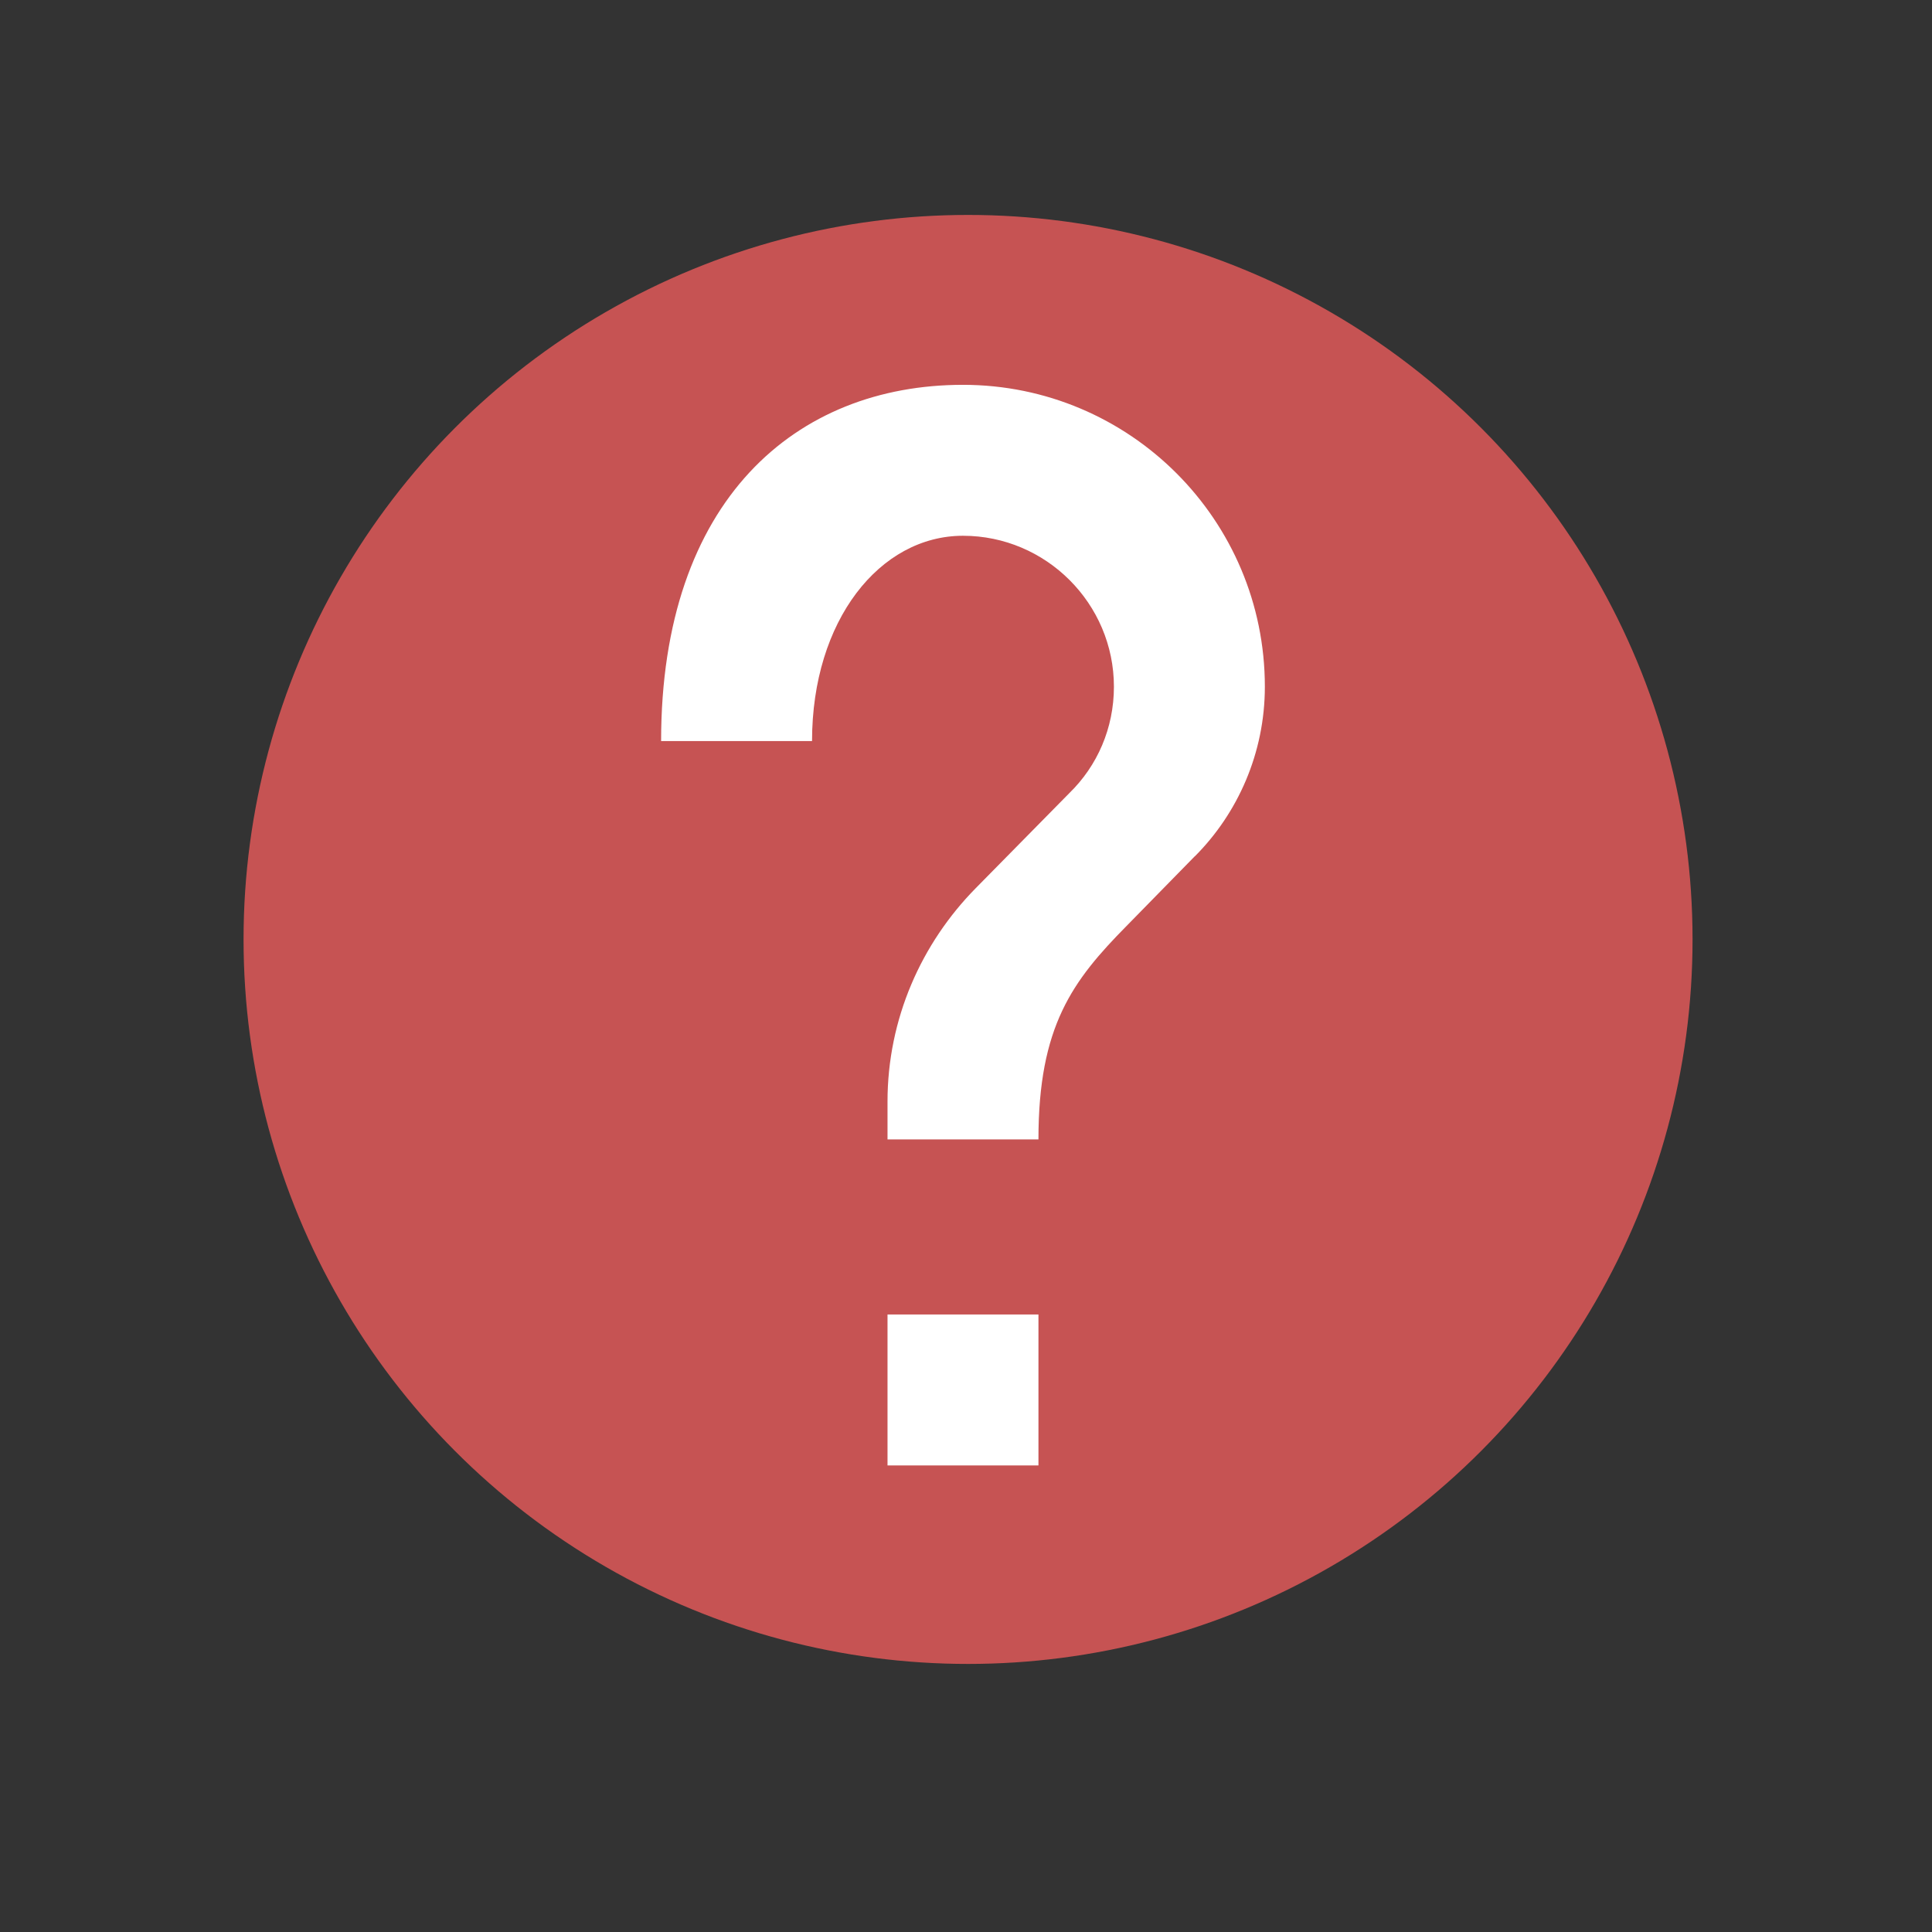 <?xml version="1.0" encoding="UTF-8" standalone="no"?>
<svg
   xmlns:dc="http://purl.org/dc/elements/1.1/"
   xmlns:cc="http://creativecommons.org/ns#"
   xmlns:rdf="http://www.w3.org/1999/02/22-rdf-syntax-ns#"
   xmlns:svg="http://www.w3.org/2000/svg"
   xmlns="http://www.w3.org/2000/svg"
   xmlns:sodipodi="http://sodipodi.sourceforge.net/DTD/sodipodi-0.dtd"
   xmlns:inkscape="http://www.inkscape.org/namespaces/inkscape"
   width="16"
   height="16"
   version="1"
   id="svg6"
   sodipodi:docname="emblem-question.svg"
   inkscape:version="0.92.5 (2060ec1f9f, 2020-04-08)">
  <rect width="100%" height="100%" fill="#333333" stroke="none"/>
  <defs
     id="defs10" />
  <sodipodi:namedview
     pagecolor="#ffffff"
     bordercolor="#d98c8c"
     borderopacity="1"
     objecttolerance="10"
     gridtolerance="10"
     guidetolerance="10"
     inkscape:pageopacity="0"
     inkscape:pageshadow="2"
     inkscape:window-width="954"
     inkscape:window-height="500"
     id="namedview8"
     showgrid="false"
     inkscape:zoom="14.75"
     inkscape:cx="9.1895467"
     inkscape:cy="10.05176"
     inkscape:window-x="0"
     inkscape:window-y="28"
     inkscape:window-maximized="0"
     inkscape:current-layer="svg6" />
  <circle
     style="fill:#c65353;fill-opacity:1;stroke-width:0.857"
     cx="8.017"
     cy="7.78"
     r="6"
     id="circle2" />
  <path
     style="fill:#ffffff"
     d="m 8.6,12.136 h -1.25 v -1.25 h 1.25 z m 1.294,-5.044 -0.563,0.575 c -0.45,0.456 -0.731,0.831 -0.731,1.769 h -1.25 v -0.312 c 0,-0.688 0.281,-1.312 0.731,-1.769 l 0.775,-0.787 c 0.231,-0.225 0.369,-0.537 0.369,-0.881 0,-0.688 -0.562,-1.25 -1.25,-1.25 -0.688,0 -1.25,0.7 -1.25,1.7 h -1.25 c 0,-2 1.119,-2.95 2.5,-2.95 1.381,0 2.5,1.119 2.5,2.5 0,0.55 -0.225,1.05 -0.581,1.406 z"
     id="path4"
     inkscape:connector-curvature="0" />
</svg>
